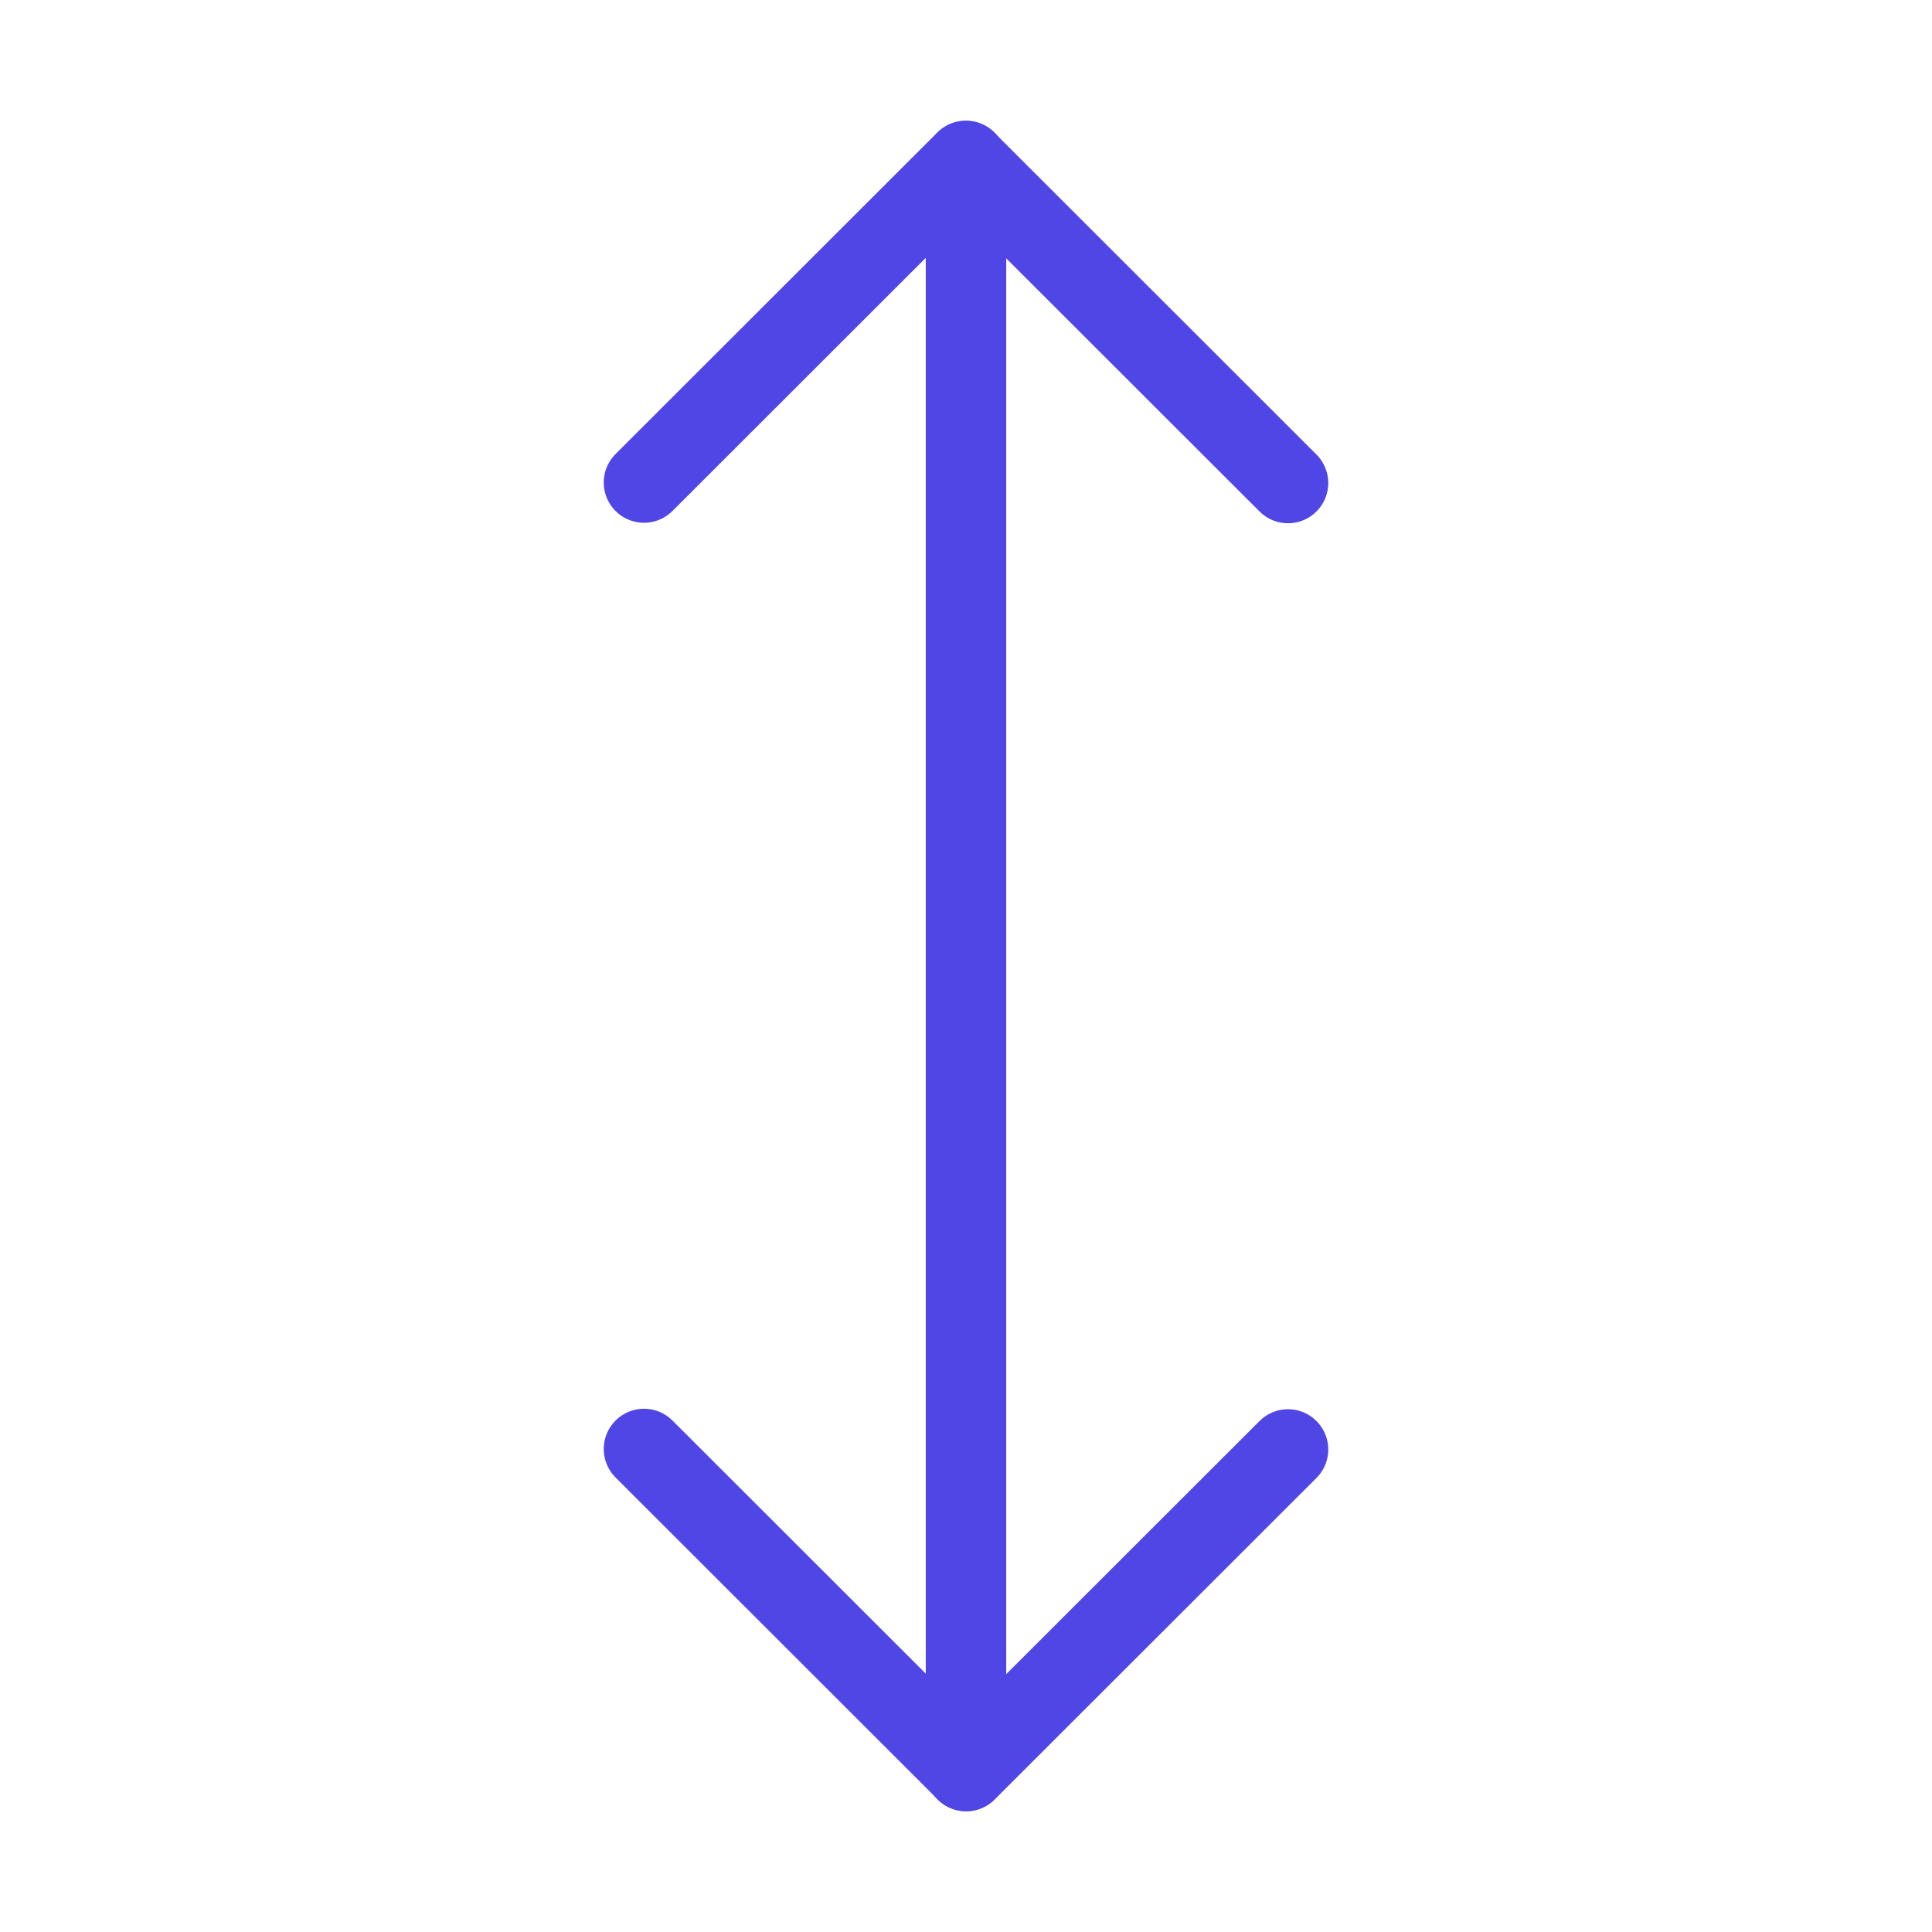<?xml version="1.0" encoding="UTF-8"?><svg width="38" height="38" viewBox="0 0 48 48" fill="none" xmlns="http://www.w3.org/2000/svg"><path d="M16 11.988L23.994 4L32 12" stroke="#4f46e5" stroke-width="2" stroke-linecap="round" stroke-linejoin="round"/><path d="M32 36.012L24.006 44L16 36" stroke="#4f46e5" stroke-width="2" stroke-linecap="round" stroke-linejoin="round"/><path d="M24 4V44" stroke="#4f46e5" stroke-width="2" stroke-linecap="round" stroke-linejoin="round"/></svg>